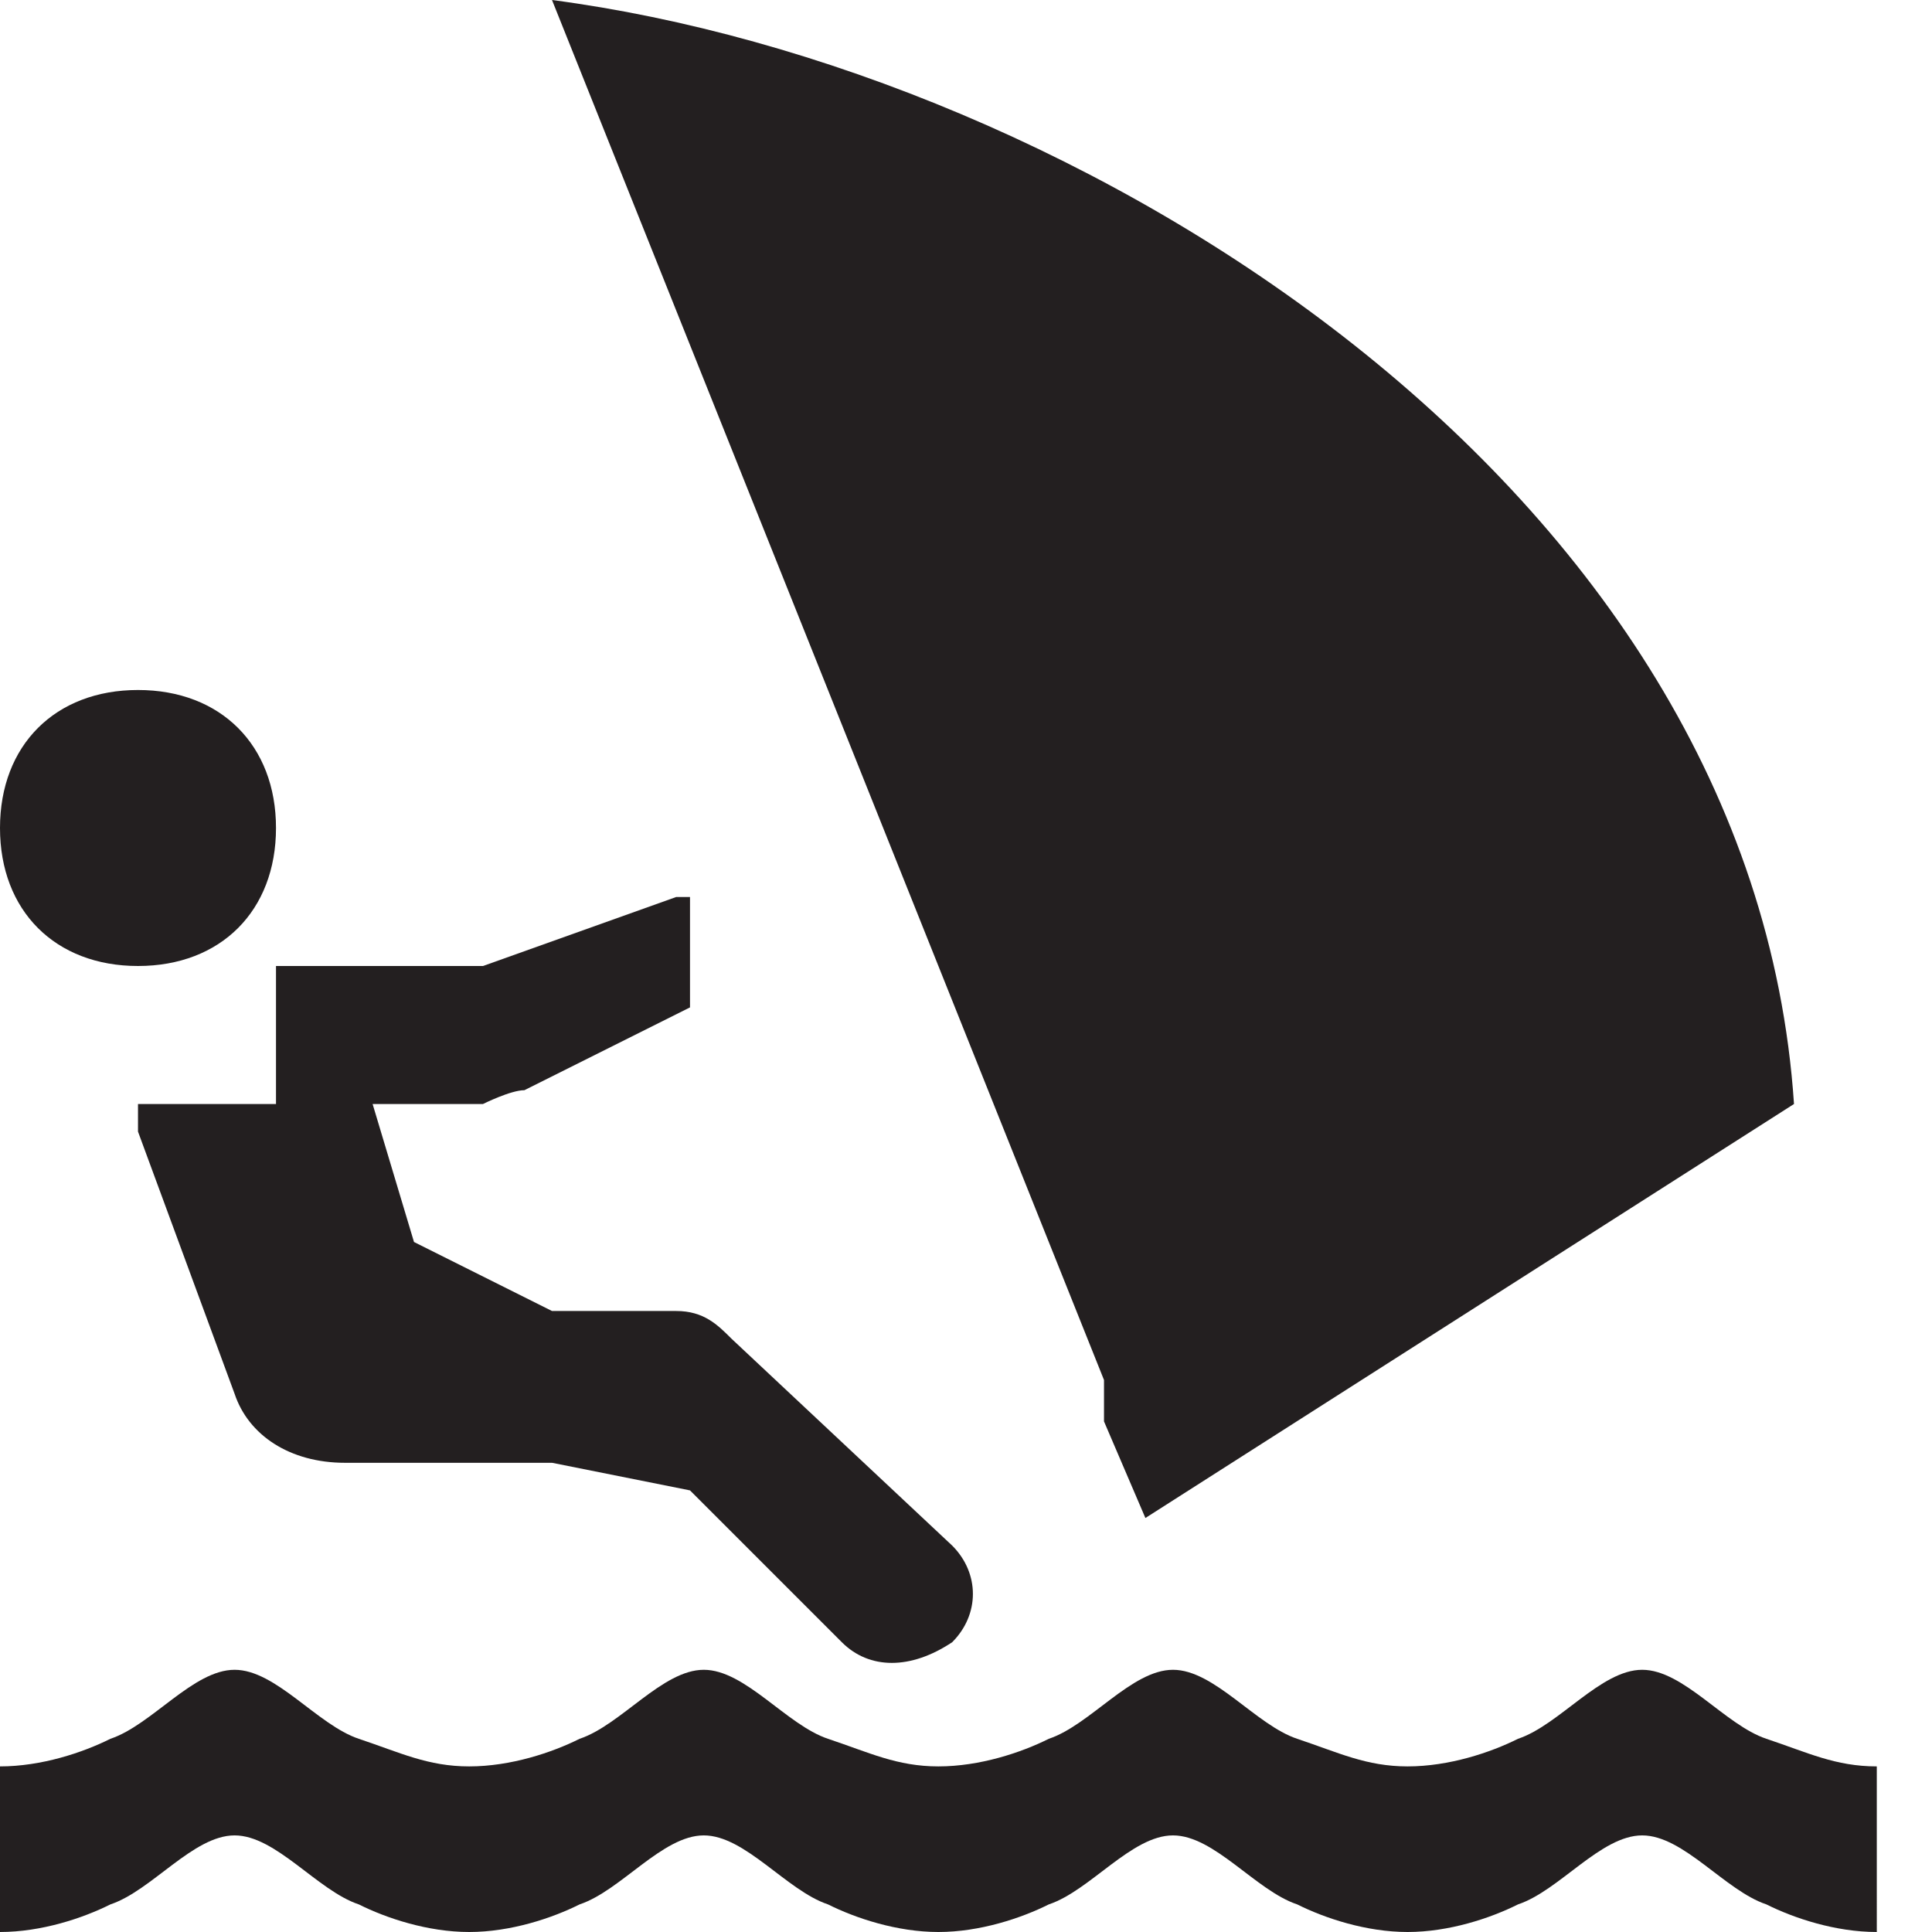 <?xml version="1.0" encoding="utf-8"?>
<!-- Generator: Adobe Illustrator 25.4.1, SVG Export Plug-In . SVG Version: 6.00 Build 0)  -->
<svg version="1.1" id="Icons" xmlns="http://www.w3.org/2000/svg" xmlns:xlink="http://www.w3.org/1999/xlink" x="0px" y="0px"
	 width="14px" height="14px" viewBox="0 0 14 14" enable-background="new 0 0 14 14" xml:space="preserve">
<path fill="#231F20" d="M13.6,14c-0.3,0-0.6-0.1-0.8-0.2c-0.3-0.1-0.6-0.5-0.9-0.5c-0.3,0-0.6,0.4-0.9,0.5c-0.2,0.1-0.5,0.2-0.8,0.2
	s-0.6-0.1-0.8-0.2c-0.3-0.1-0.6-0.5-0.9-0.5c-0.3,0-0.6,0.4-0.9,0.5C7.4,13.9,7.1,14,6.8,14S6.2,13.9,6,13.8
	c-0.3-0.1-0.6-0.5-0.9-0.5s-0.6,0.4-0.9,0.5C4,13.9,3.7,14,3.4,14s-0.6-0.1-0.8-0.2c-0.3-0.1-0.6-0.5-0.9-0.5s-0.6,0.4-0.9,0.5
	C0.6,13.9,0.3,14,0,14v-1.2c0.3,0,0.6-0.1,0.8-0.2c0.3-0.1,0.6-0.5,0.9-0.5s0.6,0.4,0.9,0.5s0.5,0.2,0.8,0.2s0.6-0.1,0.8-0.2
	c0.3-0.1,0.6-0.5,0.9-0.5s0.6,0.4,0.9,0.5s0.5,0.2,0.8,0.2s0.6-0.1,0.8-0.2c0.3-0.1,0.6-0.5,0.9-0.5s0.6,0.4,0.9,0.5
	c0.3,0.1,0.5,0.2,0.8,0.2s0.6-0.1,0.8-0.2c0.3-0.1,0.6-0.5,0.9-0.5c0.3,0,0.6,0.4,0.9,0.5c0.3,0.1,0.5,0.2,0.8,0.2
	C13.6,12.8,13.6,14,13.6,14z"/>
<path fill="#231F20" d="M2,8H1v0.2l0.7,1.9c0.1,0.3,0.4,0.5,0.8,0.5H4l1,0.2l1.1,1.1c0.2,0.2,0.5,0.2,0.8,0c0.2-0.2,0.2-0.5,0-0.7
	L5.3,9.7C5.2,9.6,5.1,9.5,4.9,9.5H4L3,9L2.7,8H3h0.5c0,0,0.2-0.1,0.3-0.1L5,7.3V6.5l0,0H4.9L3.5,7H2V8z"/>
<path fill="#231F20" d="M8,10v0.3L8.3,11L13,8c-0.3-4.5-5.2-7.5-9-8L8,10L8,10z"/>
<path fill="#231F20" d="M1,5c0.6,0,1,0.4,1,1S1.6,7,1,7S0,6.6,0,6S0.4,5,1,5z"/>
</svg>

